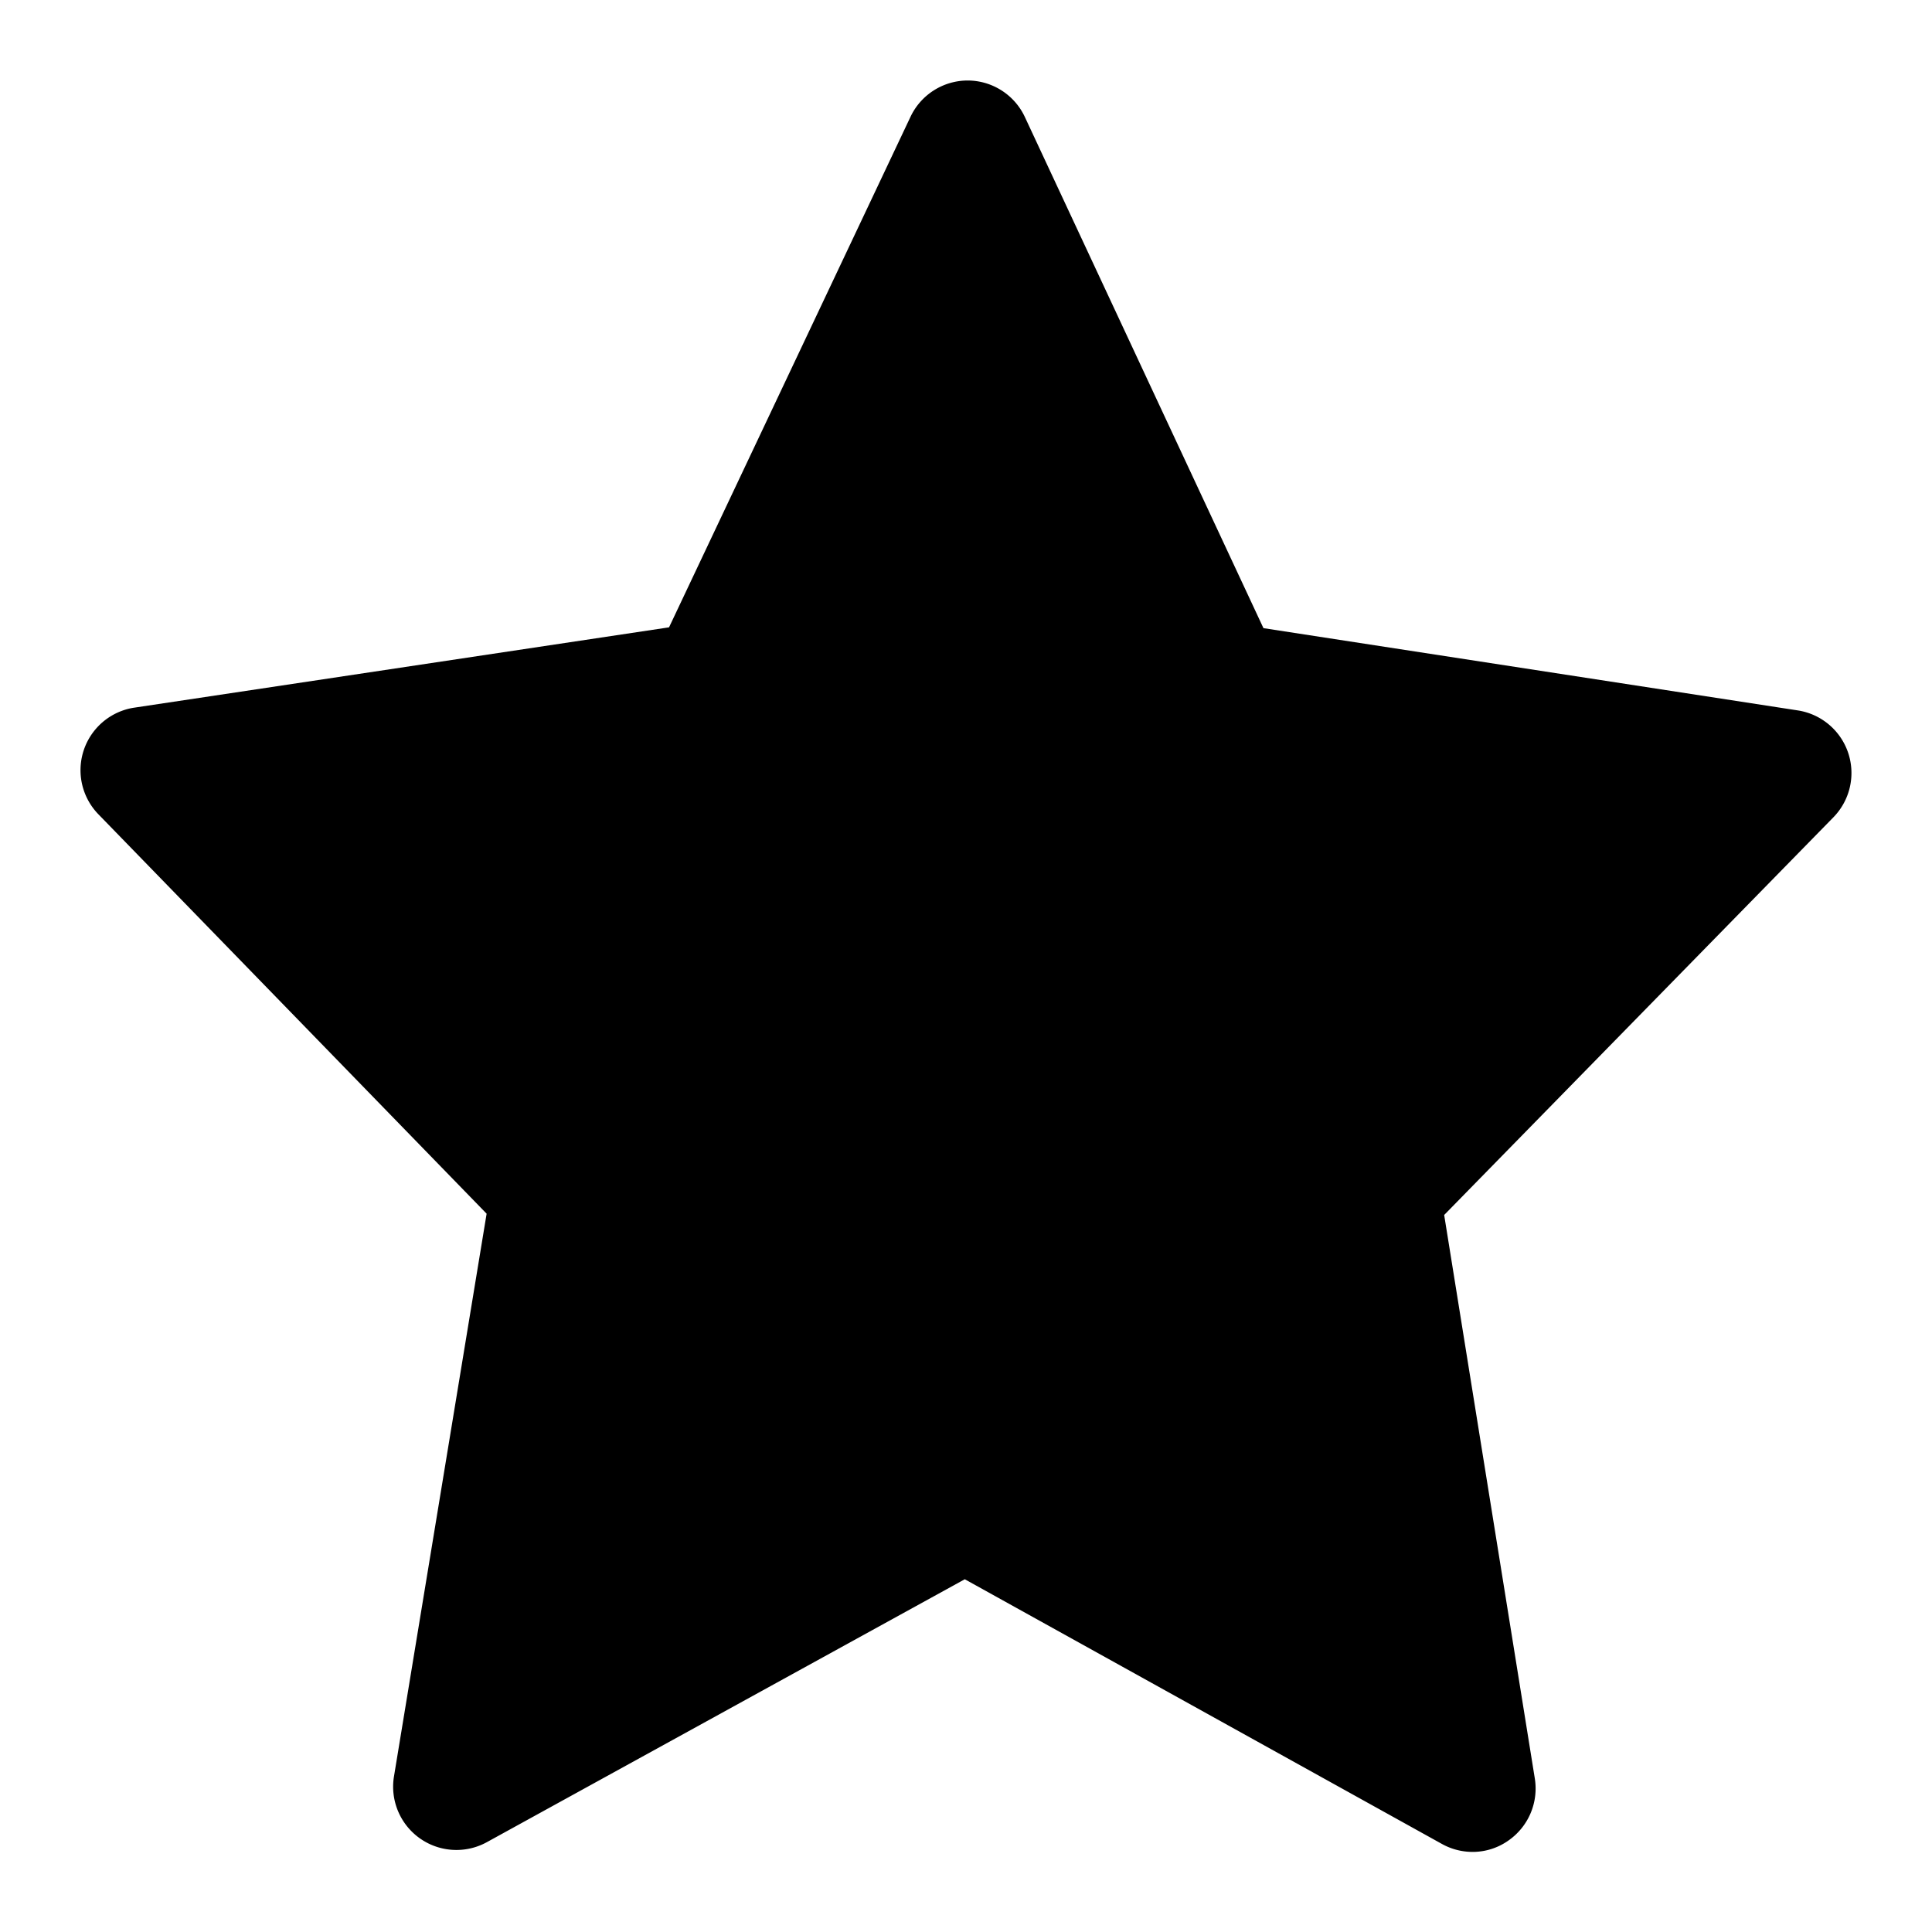 <svg id="最爱赛事" xmlns="http://www.w3.org/2000/svg" width="24" height="24" viewBox="0 0 24 24">
  <g id="组_3617" data-name="组 3617">
    <rect id="矩形_22" data-name="矩形 22" width="24" height="24" fill="none"/>
    <path id="_3.1收藏-选中" data-name="3.1收藏-选中" d="M97.928,84.3a.787.787,0,0,0-.626-.528L90.664,82.75,87.7,76.4a.786.786,0,0,0-.71-.453h0a.787.787,0,0,0-.71.45l-3,6.343-6.658,1a.786.786,0,0,0-.431,1.322l4.823,4.962-1.151,6.991a.786.786,0,0,0,1.154.816l5.937-3.266,5.925,3.287a.783.783,0,0,0,.381.1.769.769,0,0,0,.451-.144.787.787,0,0,0,.324-.768L92.909,90.04l4.835-4.94A.788.788,0,0,0,97.928,84.3Z" transform="translate(-74.969 -74.947)"/>
  </g>
</svg>
